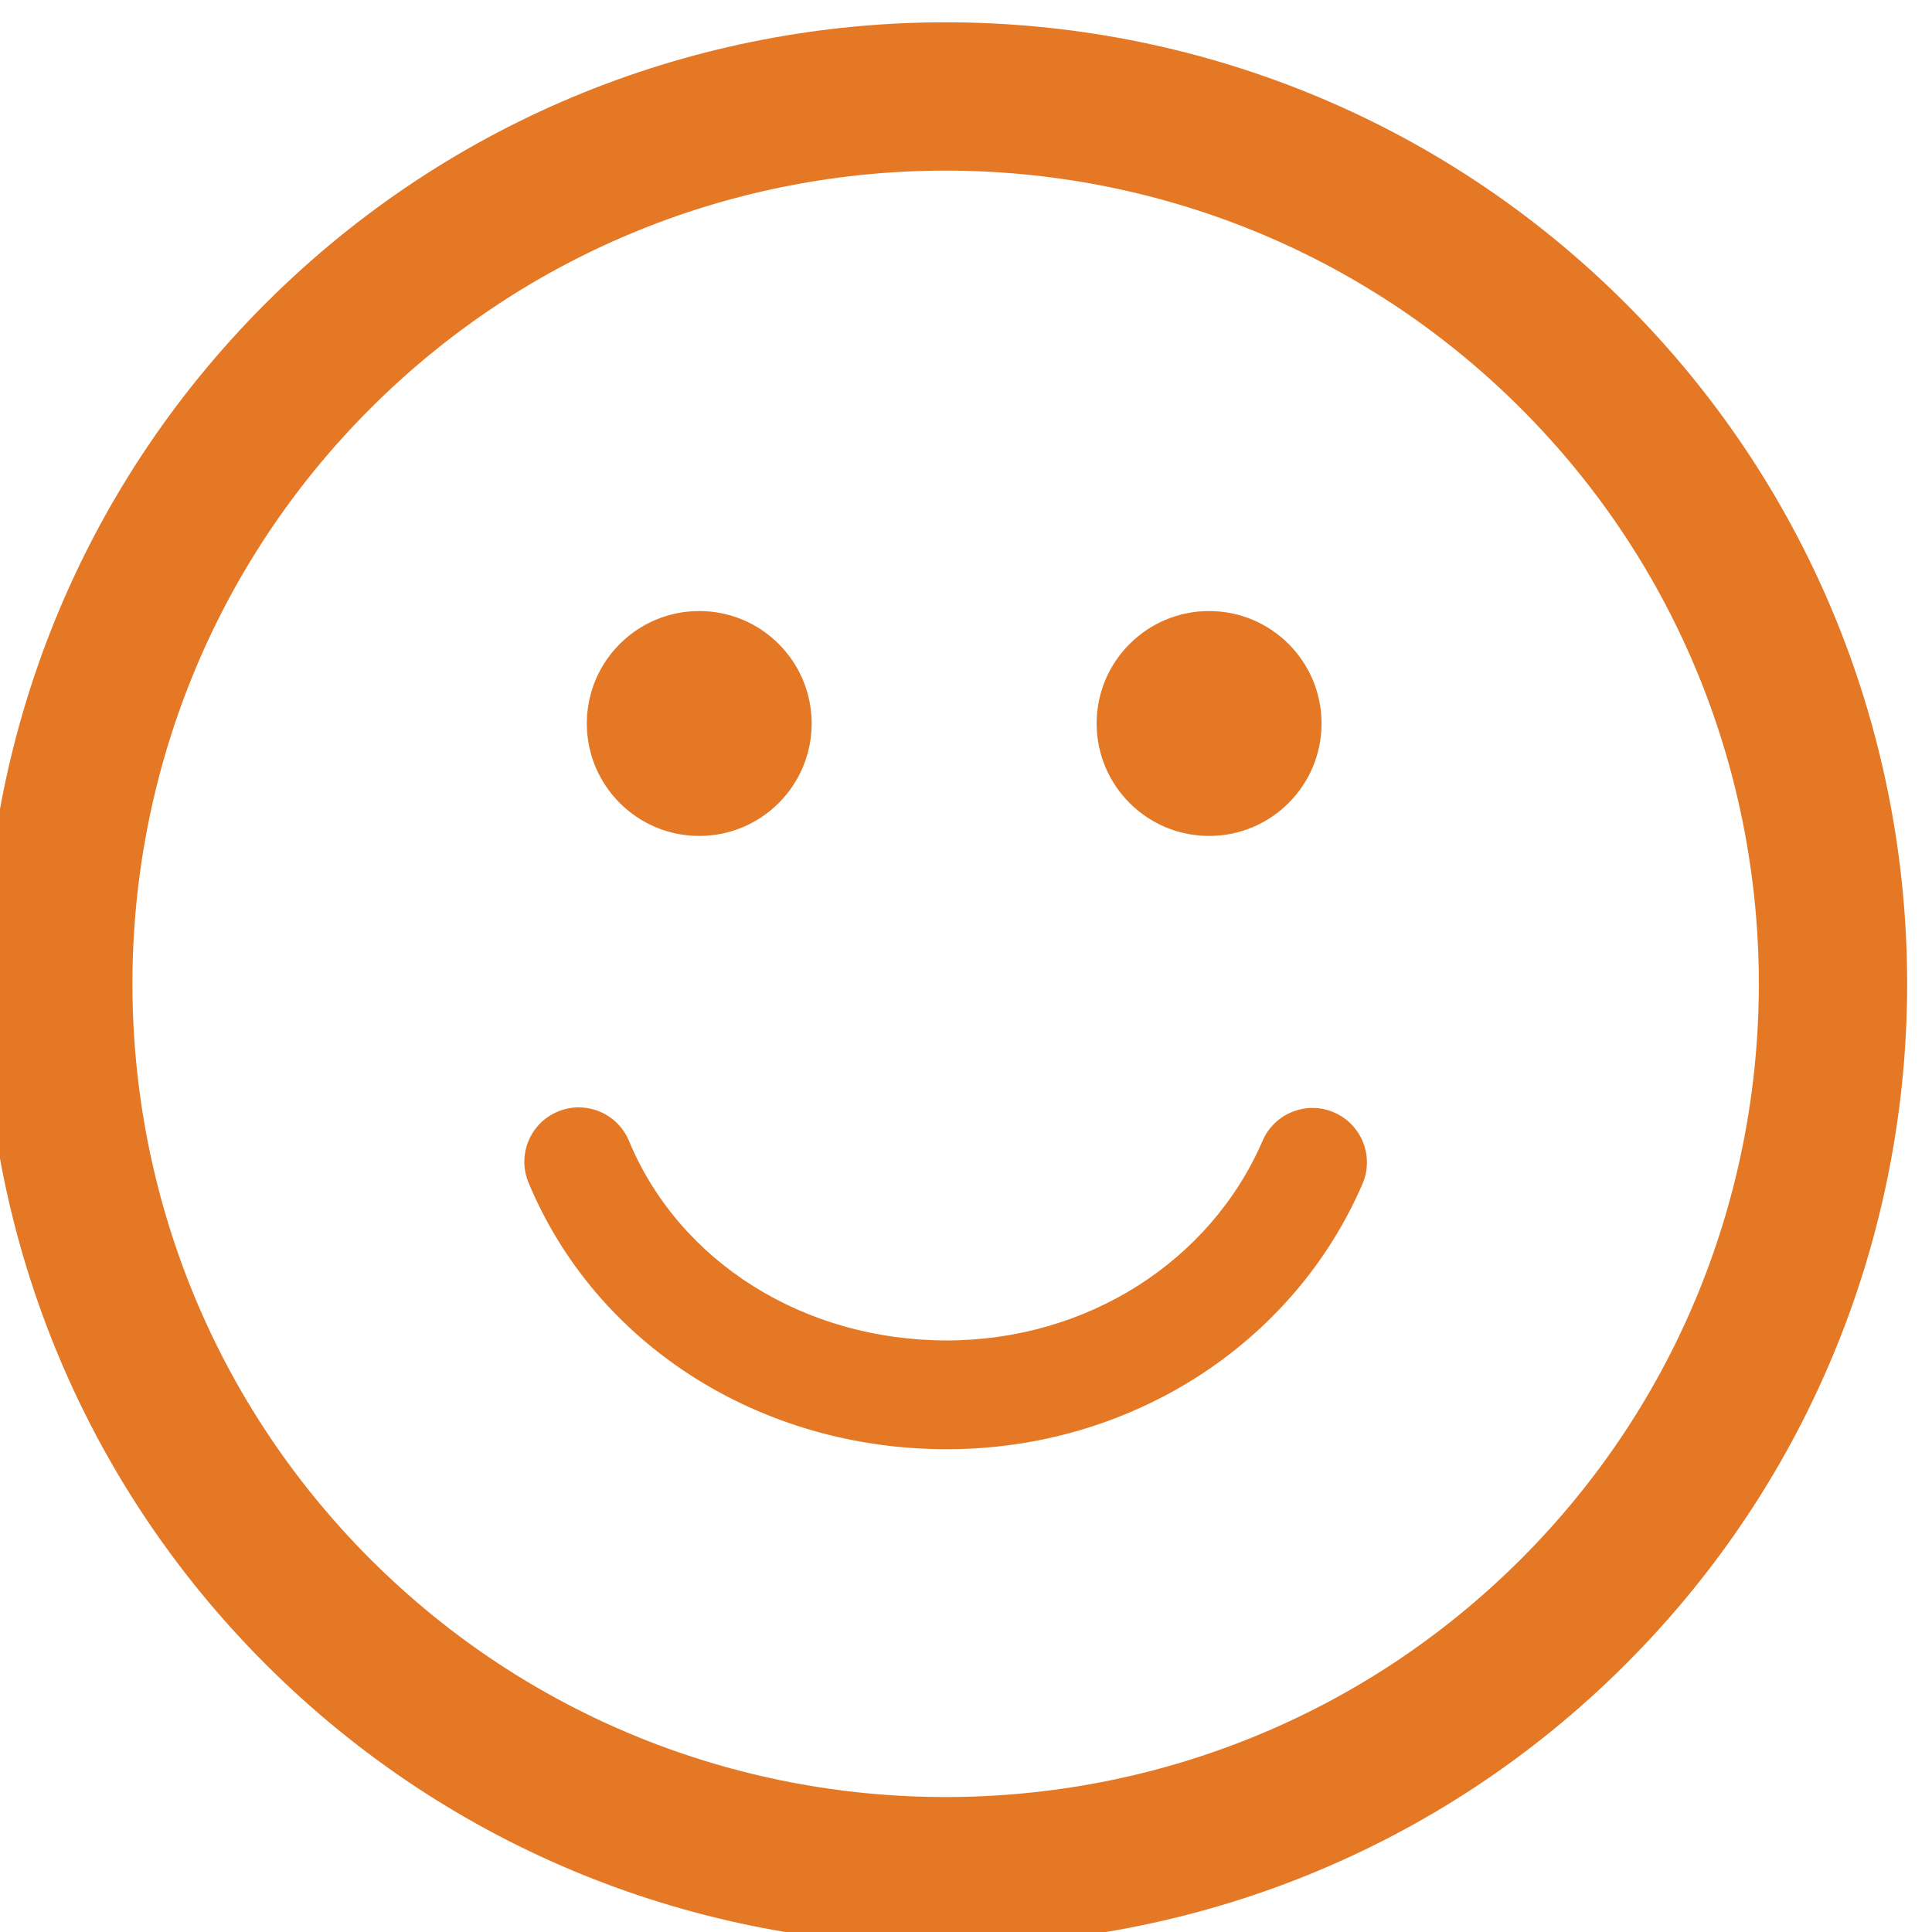 <!--?xml version="1.0" encoding="utf-8"?-->
<!-- Generator: Adobe Illustrator 15.0.0, SVG Export Plug-In . SVG Version: 6.00 Build 0)  -->

<svg xmlns="http://www.w3.org/2000/svg" xmlns:xlink="http://www.w3.org/1999/xlink" width="24px" height="24px" viewBox="10 1 450 450" fill="#E47825">
<g>

	<path display="none" d="M68.11,67.989c-89.425,89.415-89.416,234.905,0.009,324.329c89.396,89.401,234.879,89.401,324.293-0.016
			c89.41-89.408,89.402-234.886,0.008-324.284C302.998-21.414,157.511-21.414,68.11,67.989z M367.397,367.295
			c-75.614,75.617-198.665,75.625-274.276,0.008c-75.634-75.633-75.621-198.685,0-274.3c75.611-75.608,198.653-75.616,274.285,0.008
			C443.022,168.627,443.015,291.681,367.397,367.295z M340.552,264.888c1.144,1.744,1.339,3.947,0.508,5.863
			c-18.522,42.806-61.89,70.467-110.494,70.467c-49.645,0-93.273-27.791-111.144-70.805c-0.8-1.916-0.582-4.103,0.565-5.824
			c1.154-1.722,3.088-2.753,5.154-2.753c0.004,0,0.004,0,0.009,0l210.226,0.263C337.464,262.099,339.405,263.145,340.552,264.888z
			 M144.21,160.901c0-4.427,1.578-9.133,4.332-12.912c3.151-4.322,7.277-6.707,11.632-6.707c4.322,0,8.395,1.892,11.347,5.073
			c2.956-3.182,7.027-5.073,11.351-5.073c4.348,0,8.475,2.385,11.618,6.707c2.752,3.778,4.33,8.484,4.33,12.912
			c0,7.042-4.347,15.015-12.929,23.71c-6.111,6.201-12.155,10.481-12.403,10.658c-0.594,0.422-1.281,0.63-1.967,0.63
			c-0.676,0-1.354-0.198-1.929-0.596C168.555,194.585,144.21,177.72,144.21,160.901z M265.751,160.901
			c0-4.427,1.579-9.133,4.331-12.912c3.153-4.322,7.282-6.707,11.629-6.707c4.322,0,8.4,1.892,11.346,5.073
			c2.959-3.182,7.032-5.073,11.355-5.073c4.347,0,8.475,2.385,11.615,6.707c2.753,3.778,4.331,8.484,4.331,12.912
			c0,7.042-4.347,15.015-12.924,23.71c-6.113,6.201-12.158,10.481-12.411,10.658c-0.589,0.422-1.273,0.63-1.967,0.63
			c-0.671,0-1.351-0.198-1.924-0.596C290.094,194.585,265.751,177.72,265.751,160.901z" id="path-0" style="position: relative; fill: rgb(0, 0, 0); stroke: none;" fill="#e6a22b" stroke="#f0a118" transform=""></path>
		<path display="none" d="M390.817,69.62C302.274-18.92,158.234-18.92,69.716,69.595c-88.535,88.528-88.527,232.579,0.009,321.116
			c88.509,88.516,232.55,88.516,321.075-0.018C479.329,302.174,479.319,158.133,390.817,69.62z M366.042,365.936
			c-74.867,74.867-196.698,74.875-271.56,0.008c-74.883-74.883-74.871-196.715,0-271.582
			c74.862-74.858,196.685-74.867,271.568,0.009C440.917,169.236,440.909,291.068,366.042,365.936z M139.144,163.537
			c-0.792-0.812-1.062-1.995-0.703-3.064c0.36-1.07,1.29-1.847,2.401-2.019l19.703-3.009l8.837-18.832
			c0.497-1.053,1.559-1.726,2.727-1.726s2.229,0.673,2.725,1.726l8.837,18.832l19.703,3.009c1.114,0.171,2.042,0.948,2.401,2.019
			c0.359,1.069,0.09,2.248-0.7,3.054l-14.345,14.711l3.397,20.787c0.184,1.138-0.293,2.279-1.237,2.943
			c-0.519,0.363-1.126,0.546-1.734,0.546c-0.499,0-1.001-0.121-1.454-0.371l-17.589-9.721l-17.58,9.721
			c-1.003,0.56-2.245,0.493-3.189-0.175c-0.942-0.665-1.42-1.806-1.237-2.943l3.385-20.787L139.144,163.537z M259.476,163.537
			c-0.789-0.812-1.063-1.995-0.701-3.064c0.359-1.07,1.285-1.847,2.402-2.019l19.701-3.009l8.834-18.832
			c0.498-1.053,1.559-1.726,2.727-1.726s2.23,0.673,2.729,1.726l8.84,18.832l19.699,3.009c1.111,0.171,2.039,0.948,2.398,2.019
			c0.361,1.069,0.094,2.248-0.701,3.054l-14.348,14.715l3.398,20.783c0.184,1.142-0.293,2.283-1.236,2.947
			c-0.52,0.363-1.127,0.546-1.732,0.546c-0.5,0-1.002-0.125-1.453-0.371l-17.594-9.717l-17.578,9.717
			c-1.004,0.56-2.24,0.489-3.189-0.175c-0.941-0.665-1.416-1.806-1.232-2.947l3.385-20.783L259.476,163.537z M339.462,264.544
			c1.133,1.726,1.324,3.907,0.502,5.804c-18.338,42.383-61.275,69.77-109.398,69.77c-49.153,0-92.351-27.517-110.043-70.103
			c-0.792-1.898-0.577-4.063,0.56-5.769c1.143-1.705,3.057-2.725,5.103-2.725c0.004,0,0.004,0,0.008,0l208.143,0.26
			C336.401,261.781,338.325,262.817,339.462,264.544z" id="path-1" style="position: relative;"></path>
		<path d="M388.702,71.729c-87.371-87.375-229.524-87.375-316.877-0.021c-87.371,87.361-87.363,229.517,0.008,316.89
			c87.346,87.353,229.499,87.353,316.862-0.017C476.056,301.226,476.047,159.079,388.702,71.729z M364.253,364.149
			c-73.882,73.883-194.106,73.891-267.988,0.009c-73.898-73.899-73.89-194.127,0-268.01c73.882-73.878,194.099-73.886,267.997,0.009
			C438.146,170.039,438.137,290.268,364.253,364.149z M146.682,169.512c0-14.458,11.727-26.189,26.189-26.189
			c14.456,0,26.181,11.727,26.181,26.189c0,14.466-11.725,26.195-26.181,26.195C158.409,195.707,146.682,183.978,146.682,169.512z
			 M265.428,169.512c0-14.458,11.738-26.189,26.197-26.189c14.456,0,26.19,11.727,26.19,26.189c0,14.466-11.729,26.195-26.19,26.195
			C277.166,195.707,265.428,183.978,265.428,169.512z M327.341,276.773c-16.232,37.531-54.241,61.781-96.828,61.781
			c-43.508,0-81.739-24.375-97.408-62.095c-2.687-6.458,0.375-13.874,6.842-16.56c1.588-0.655,3.233-0.969,4.856-0.969
			c4.966,0,9.68,2.937,11.703,7.812c11.728,28.235,40.773,46.472,74.007,46.472c32.473,0,61.352-18.254,73.568-46.502
			c2.779-6.424,10.236-9.382,16.657-6.602C327.16,262.891,330.121,270.348,327.341,276.773z" id="path-2" style="position: relative;"></path>
		<path display="none" d="M66.985,66.872c-89.18,89.175-89.171,234.28,0.008,323.465c89.158,89.165,234.255,89.165,323.436-0.017
			c89.174-89.169,89.165-234.261,0.009-323.421C301.248-22.295,156.151-22.295,66.985,66.872z M365.481,365.381
			c-75.415,75.415-198.139,75.424-273.545,0.009c-75.432-75.432-75.424-198.155,0-273.571
			C167.343,16.408,290.059,16.4,365.49,91.828C440.905,167.243,440.896,289.966,365.481,365.381z M181.259,180.274h-57.642
			c-7.493,0-13.57-6.075-13.57-13.566c0-7.494,6.077-13.566,13.57-13.566h57.642c7.492,0,13.571,6.073,13.571,13.566
			C194.83,174.2,188.75,180.274,181.259,180.274z M347.354,166.712c0,7.491-6.071,13.566-13.564,13.566h-57.649
			c-7.485,0-13.564-6.075-13.564-13.566c0-7.492,6.079-13.566,13.564-13.566h57.649
			C341.283,153.146,347.354,159.221,347.354,166.712z M327.804,276.191c-16.57,38.31-55.368,63.063-98.841,63.063
			c-44.408,0-83.438-24.881-99.426-63.383c-2.747-6.594,0.379-14.162,6.979-16.903c1.625-0.669,3.301-0.989,4.958-0.989
			c5.069,0,9.876,2.997,11.945,7.974c11.962,28.82,41.617,47.437,75.54,47.437c33.146,0,62.624-18.633,75.093-47.466
			c2.837-6.56,10.448-9.578,17.008-6.739C327.618,262.021,330.633,269.633,327.804,276.191z" id="path-3" style="position: relative;"></path>
		<path display="none" d="M230.316,460.726c127.2,0,230.316-103.115,230.316-230.315c0-127.2-103.116-230.316-230.316-230.316
			S0,103.21,0,230.41C0,357.61,103.116,460.726,230.316,460.726z M230.316,43.279c103.349,0,187.132,83.781,187.132,187.131
			c0,103.349-83.783,187.132-187.132,187.132c-103.35,0-187.131-83.783-187.131-187.132
			C43.185,127.06,126.966,43.279,230.316,43.279z M244.144,319.94c63.09-12.463,112.06-41.179,129.757-79.439
			c-9.741,75.553-72.657,133.856-148.828,133.856c-53.64,0-100.7-28.916-127.255-72.4
			C129.491,326.725,185.326,331.561,244.144,319.94z M287.896,158.437c0,23.85,12.889,43.184,28.789,43.184
			c15.899,0,28.789-19.334,28.789-43.184s-12.89-43.184-28.789-43.184C300.784,115.252,287.896,134.586,287.896,158.437z
			 M158.342,167.208c-18.801,0-34.788,7.042-40.717,16.869c-1.593-2.639-2.468-14.474-2.468-17.431
			c0-13.975,19.334-25.303,43.185-25.303s43.184,11.329,43.184,25.303c0,2.958-0.875,14.792-2.467,17.431
			C193.13,174.25,177.143,167.208,158.342,167.208z" id="path-4" style="position: relative; stroke: rgb(245, 177, 32);" stroke="#f5b120" transform="scale(1) translate(0,-5) rotate(0 0 0)"></path>
</g>
</svg>